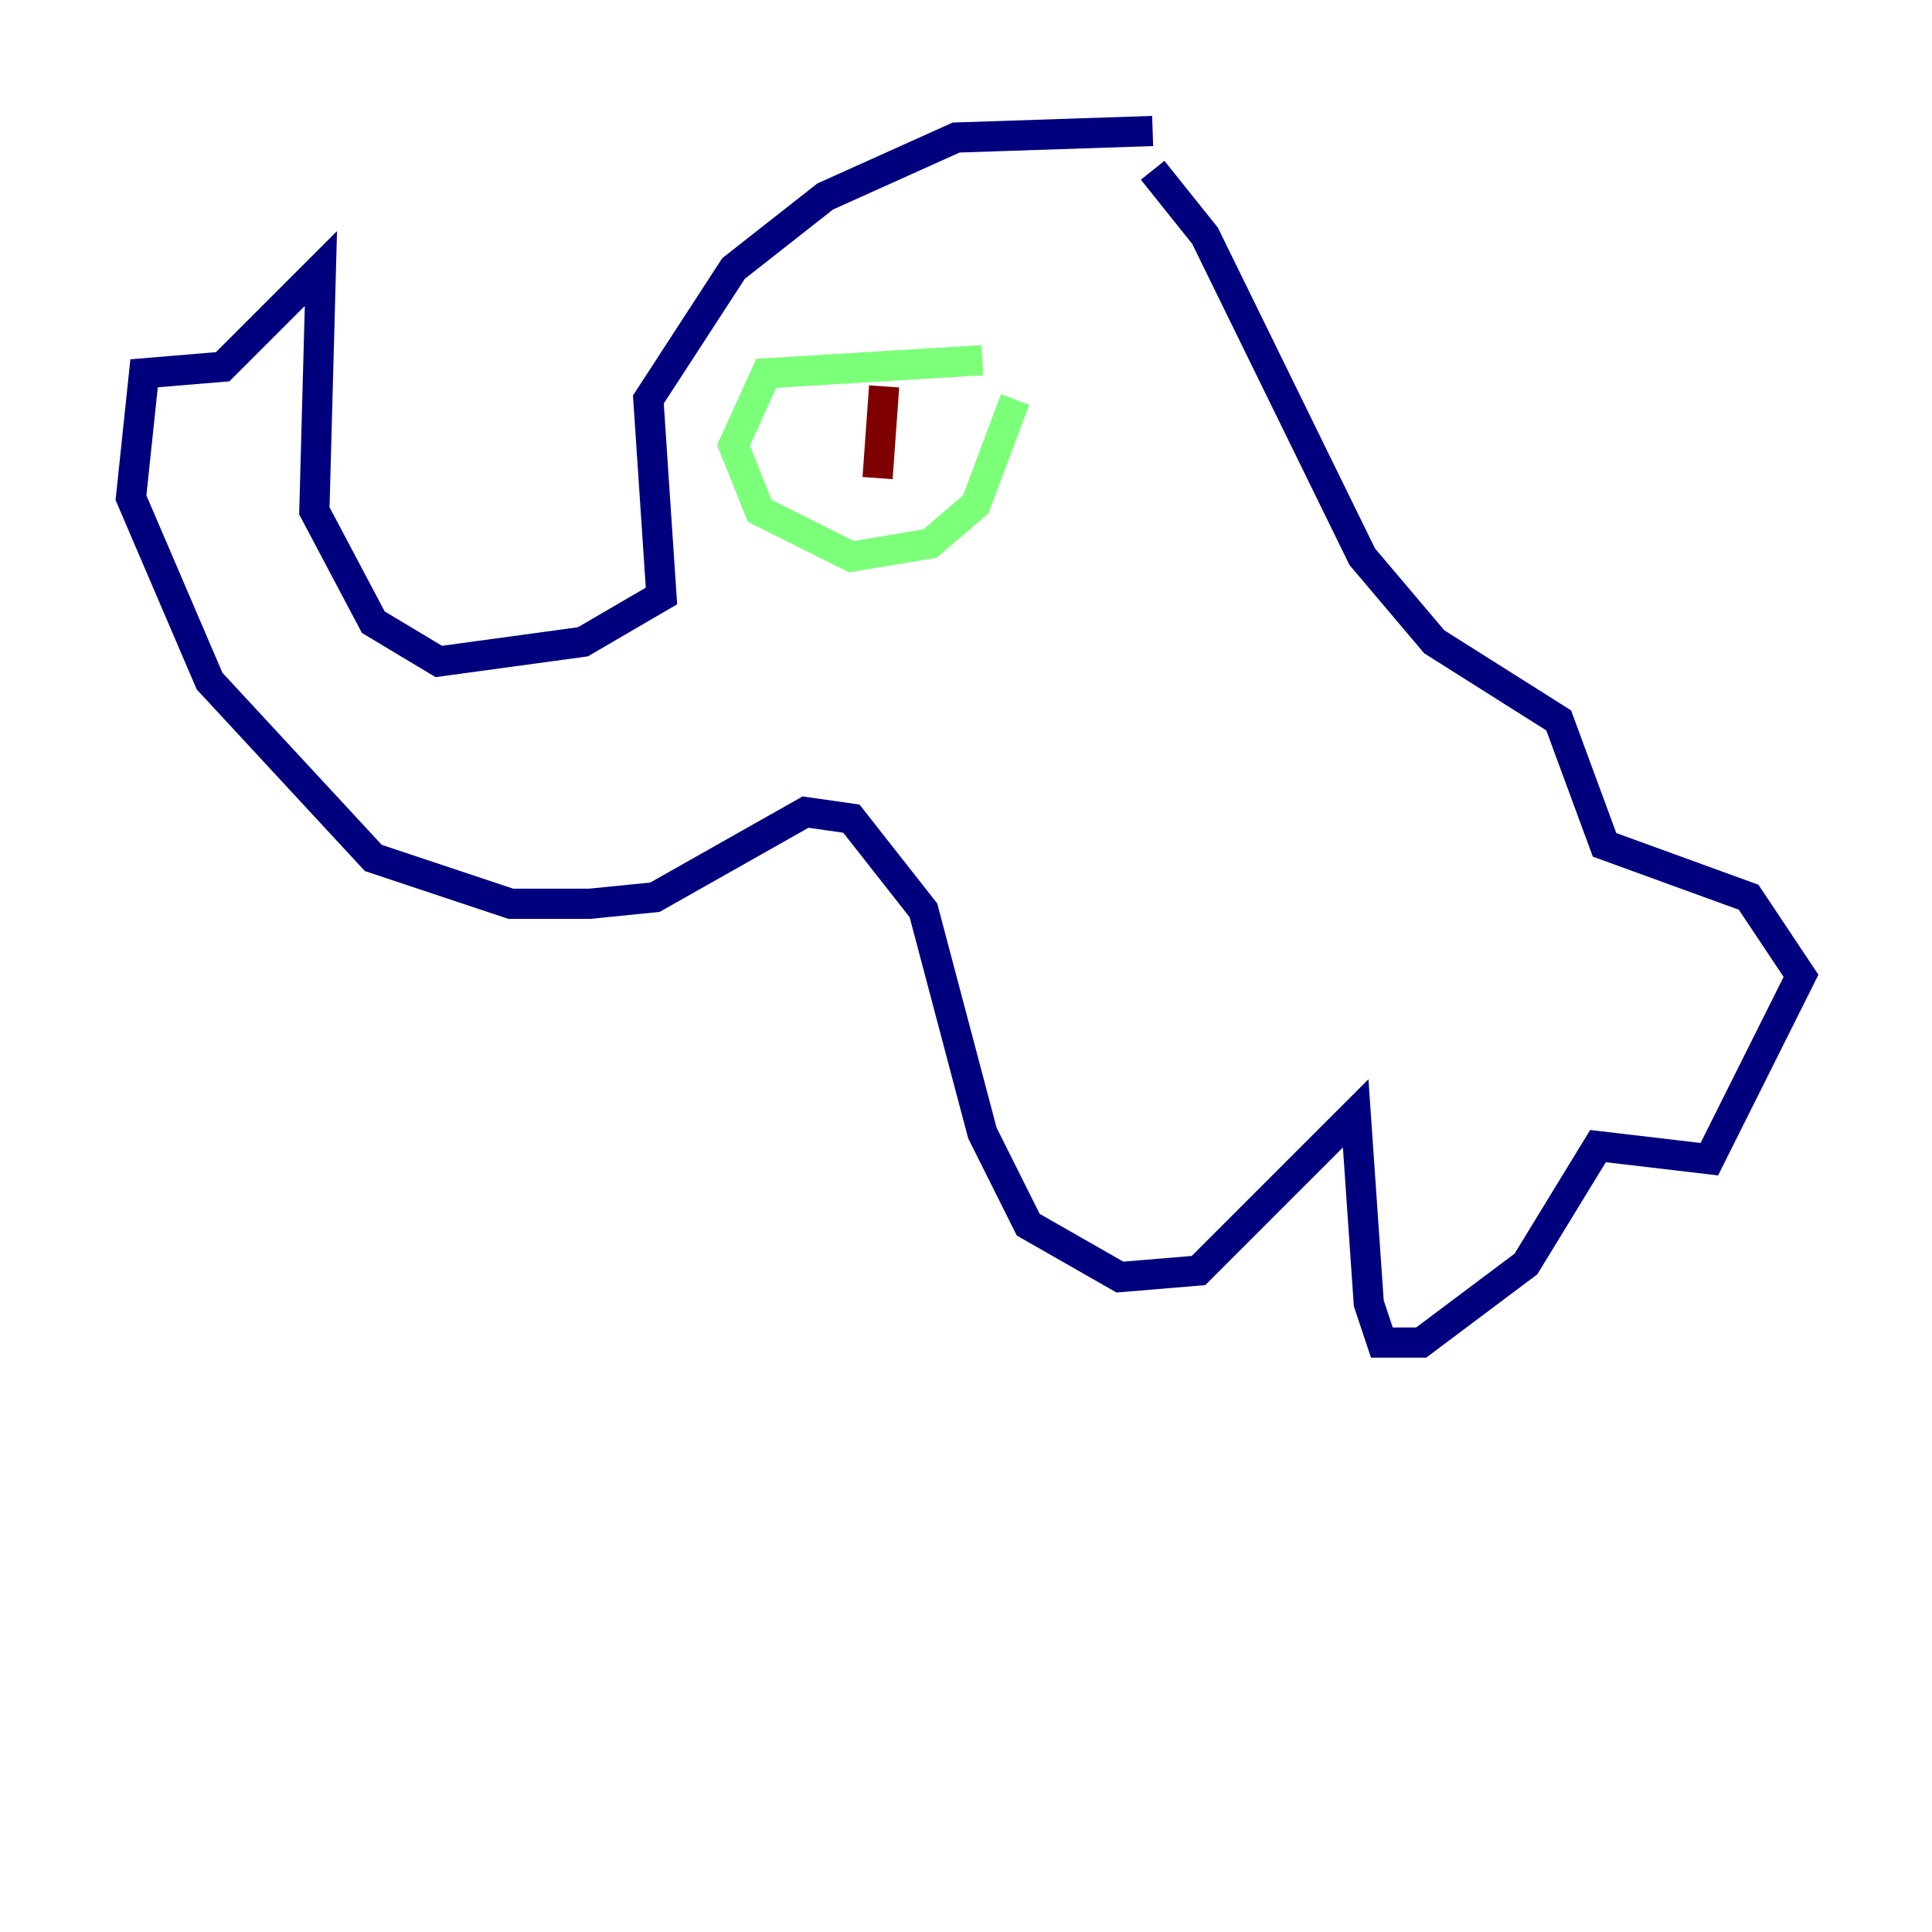 <?xml version="1.0" encoding="utf-8" ?>
<svg baseProfile="tiny" height="128" version="1.2" viewBox="0,0,128,128" width="128" xmlns="http://www.w3.org/2000/svg" xmlns:ev="http://www.w3.org/2001/xml-events" xmlns:xlink="http://www.w3.org/1999/xlink"><defs /><polyline fill="none" points="76.366,8.678 63.349,9.112 54.671,13.017 48.597,17.79 42.956,26.468 43.824,39.485 38.617,42.522 29.071,43.824 24.732,41.22 20.827,33.844 21.261,17.79 14.752,24.298 9.546,24.732 8.678,32.976 13.885,45.125 24.732,56.841 33.844,59.878 39.051,59.878 43.39,59.444 53.37,53.803 56.407,54.237 61.18,60.312 65.085,75.064 68.122,81.139 74.197,84.61 79.403,84.176 89.817,73.763 90.685,86.346 91.552,88.949 94.156,88.949 101.098,83.742 105.871,75.932 113.248,76.8 119.322,64.651 115.851,59.444 106.305,55.973 103.268,47.729 95.024,42.522 90.251,36.881 79.837,15.62 76.366,11.281" stroke="#00007f" stroke-width="2" /><polyline fill="none" points="65.085,23.864 50.766,24.732 48.597,29.505 50.332,33.844 56.407,36.881 61.614,36.014 64.651,33.41 67.254,26.468" stroke="#7cff79" stroke-width="2" /><polyline fill="none" points="58.576,25.6 58.142,31.675" stroke="#7f0000" stroke-width="2" /></svg>